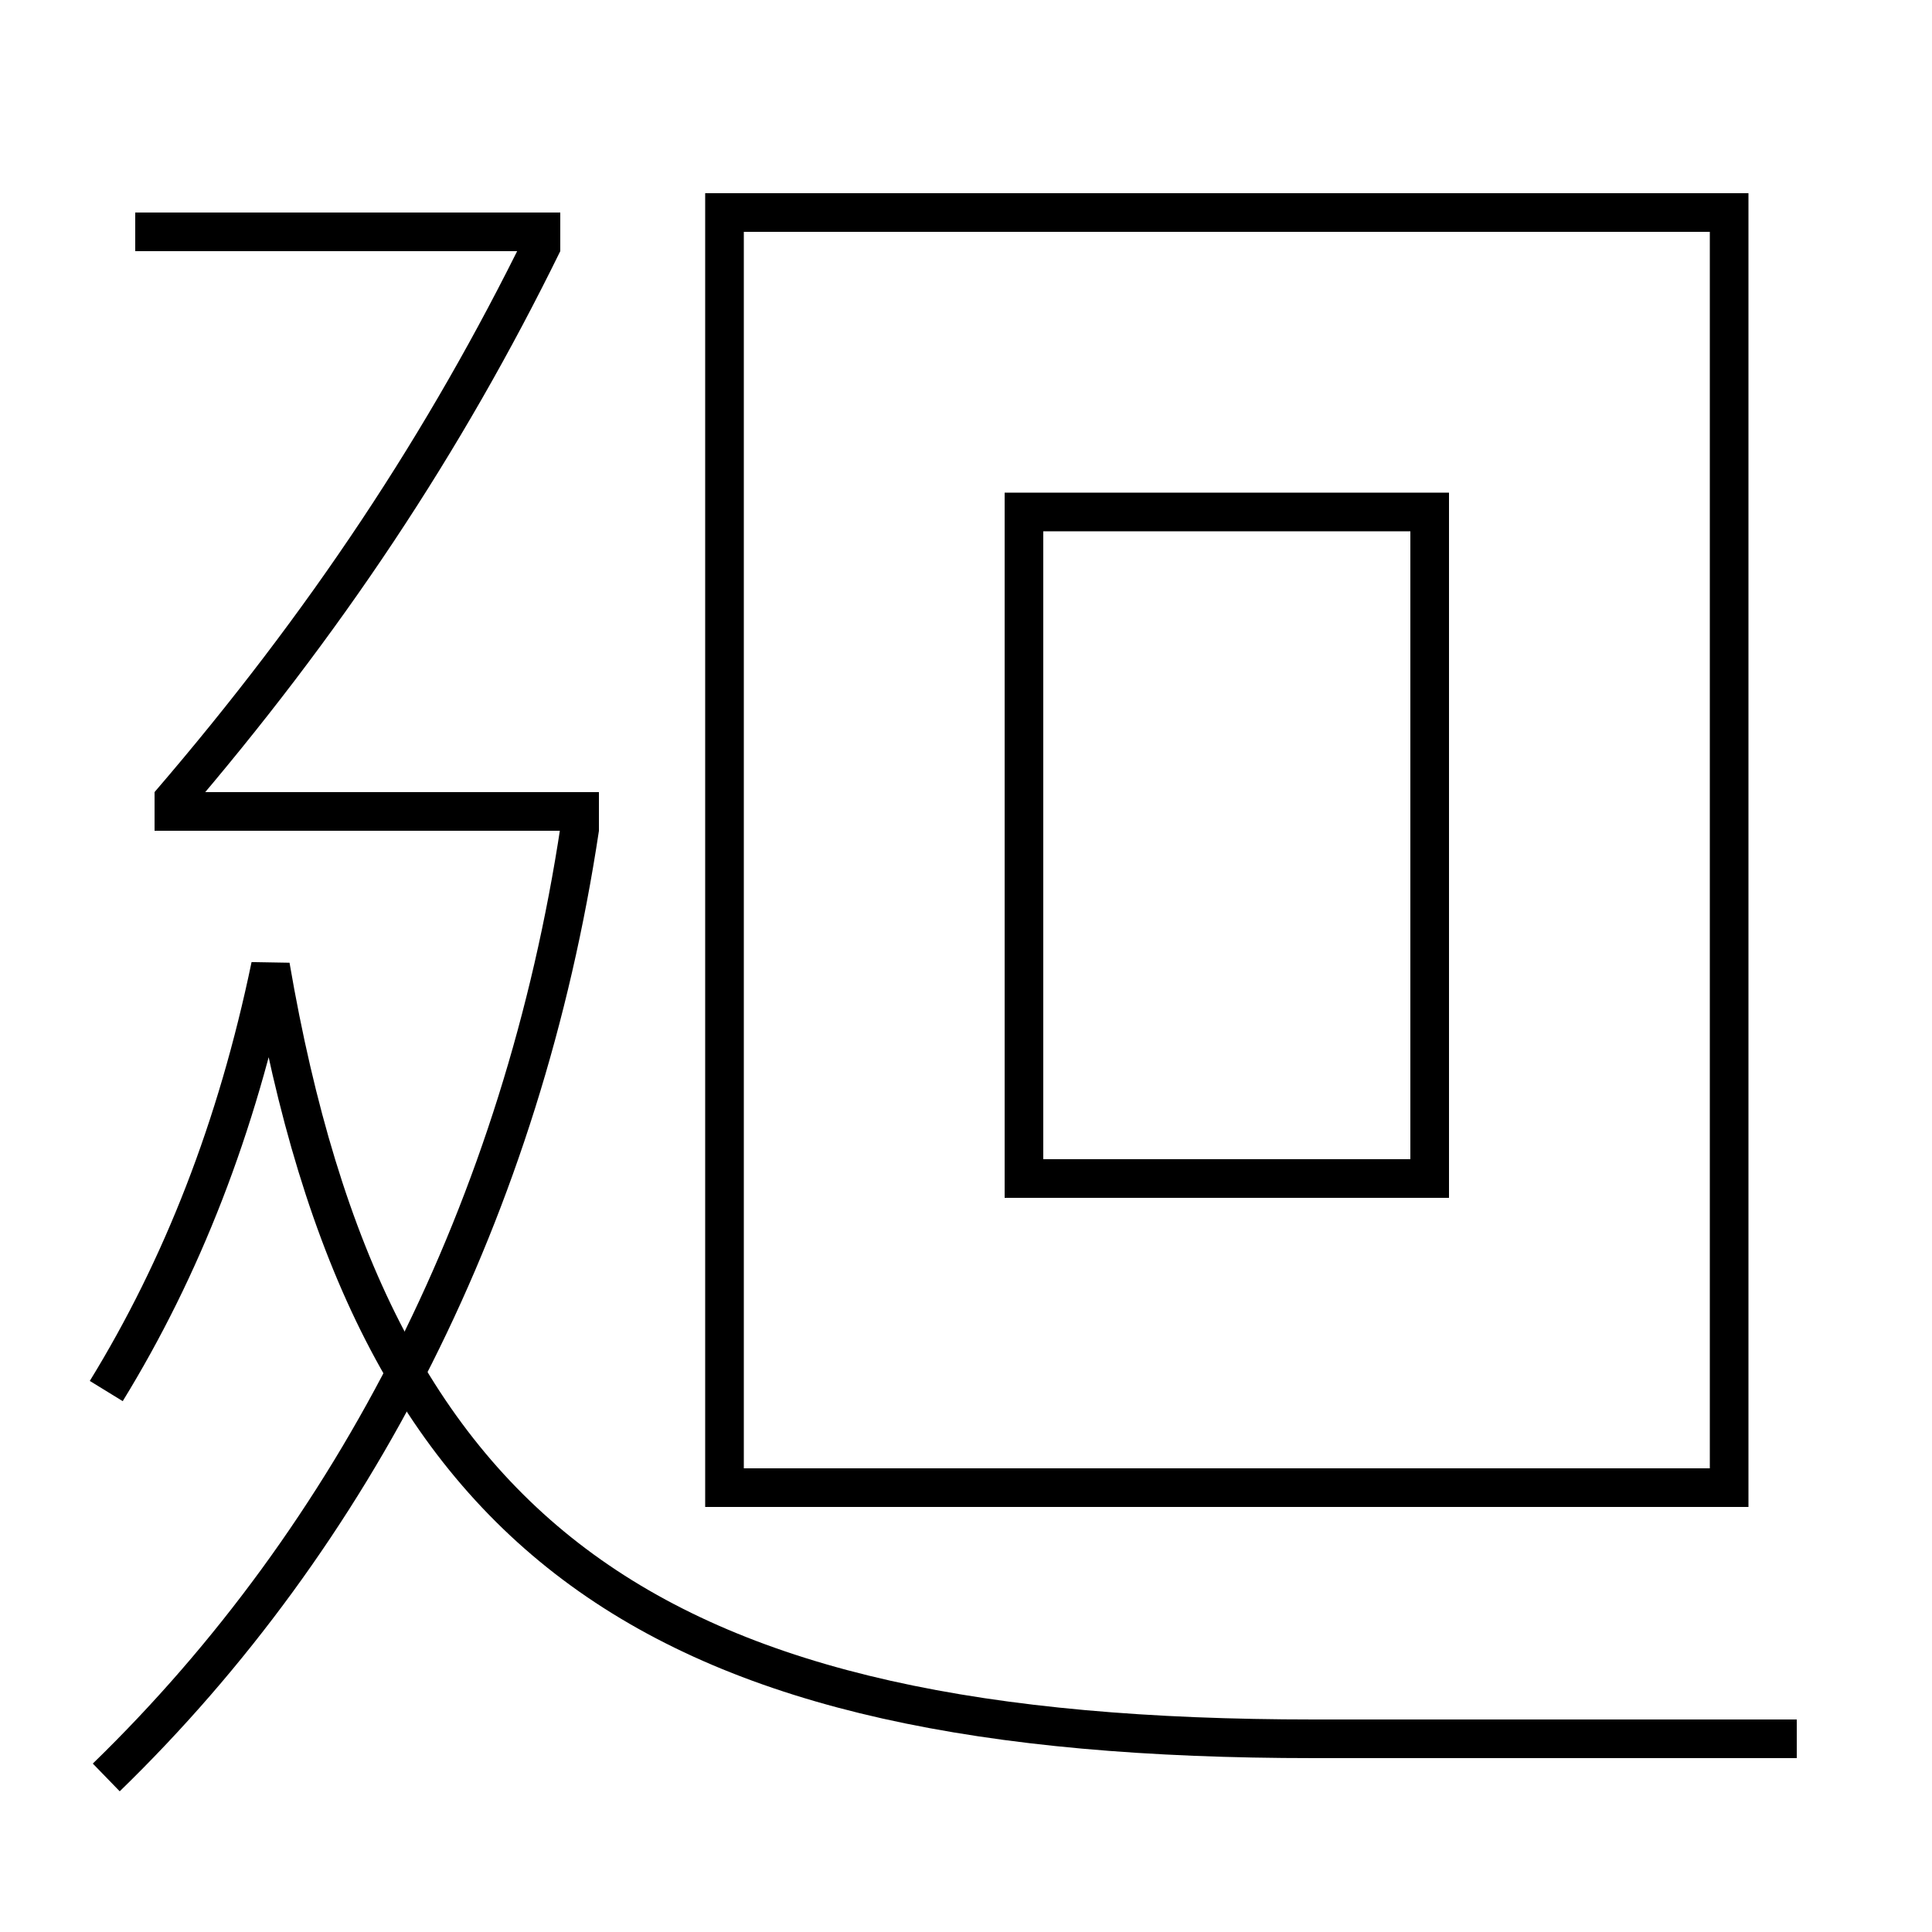 <?xml version='1.0' encoding='utf-8'?>
<svg xmlns="http://www.w3.org/2000/svg" height="100px" version="1.0" viewBox="0 0 100 100" width="100px" x="0px" y="0px">
<line fill="none" stroke="#000000" stroke-width="2" x1="31" x2="8" y1="42" y2="42" /><line fill="none" stroke="#000000" stroke-width="2" x1="29" x2="7" y1="12" y2="12" /><polyline fill="none" points="38.5,77 89.5,77 89.5,11 37.5,11 37.5,78" stroke="#000000" stroke-width="2" /><polyline fill="none" points="54,61 74,61 74,26.5 53,26.5 53,62" stroke="#000000" stroke-width="2" /><path d="M5.5,92 c12.871,-12.497 21.553,-29.515 24.512,-49.149" fill="none" stroke="#000000" stroke-width="2" /><path d="M8.757,41.651 c8.062,-9.375 14.274,-18.751 19.345,-29.092" fill="none" stroke="#000000" stroke-width="2" /><path d="M5.5,72 c3.918,-6.38 6.764,-13.641 8.5,-22 c5.162,30.037 19.867,40 54,40 h25.0" fill="none" stroke="#000000" stroke-width="2" /></svg>